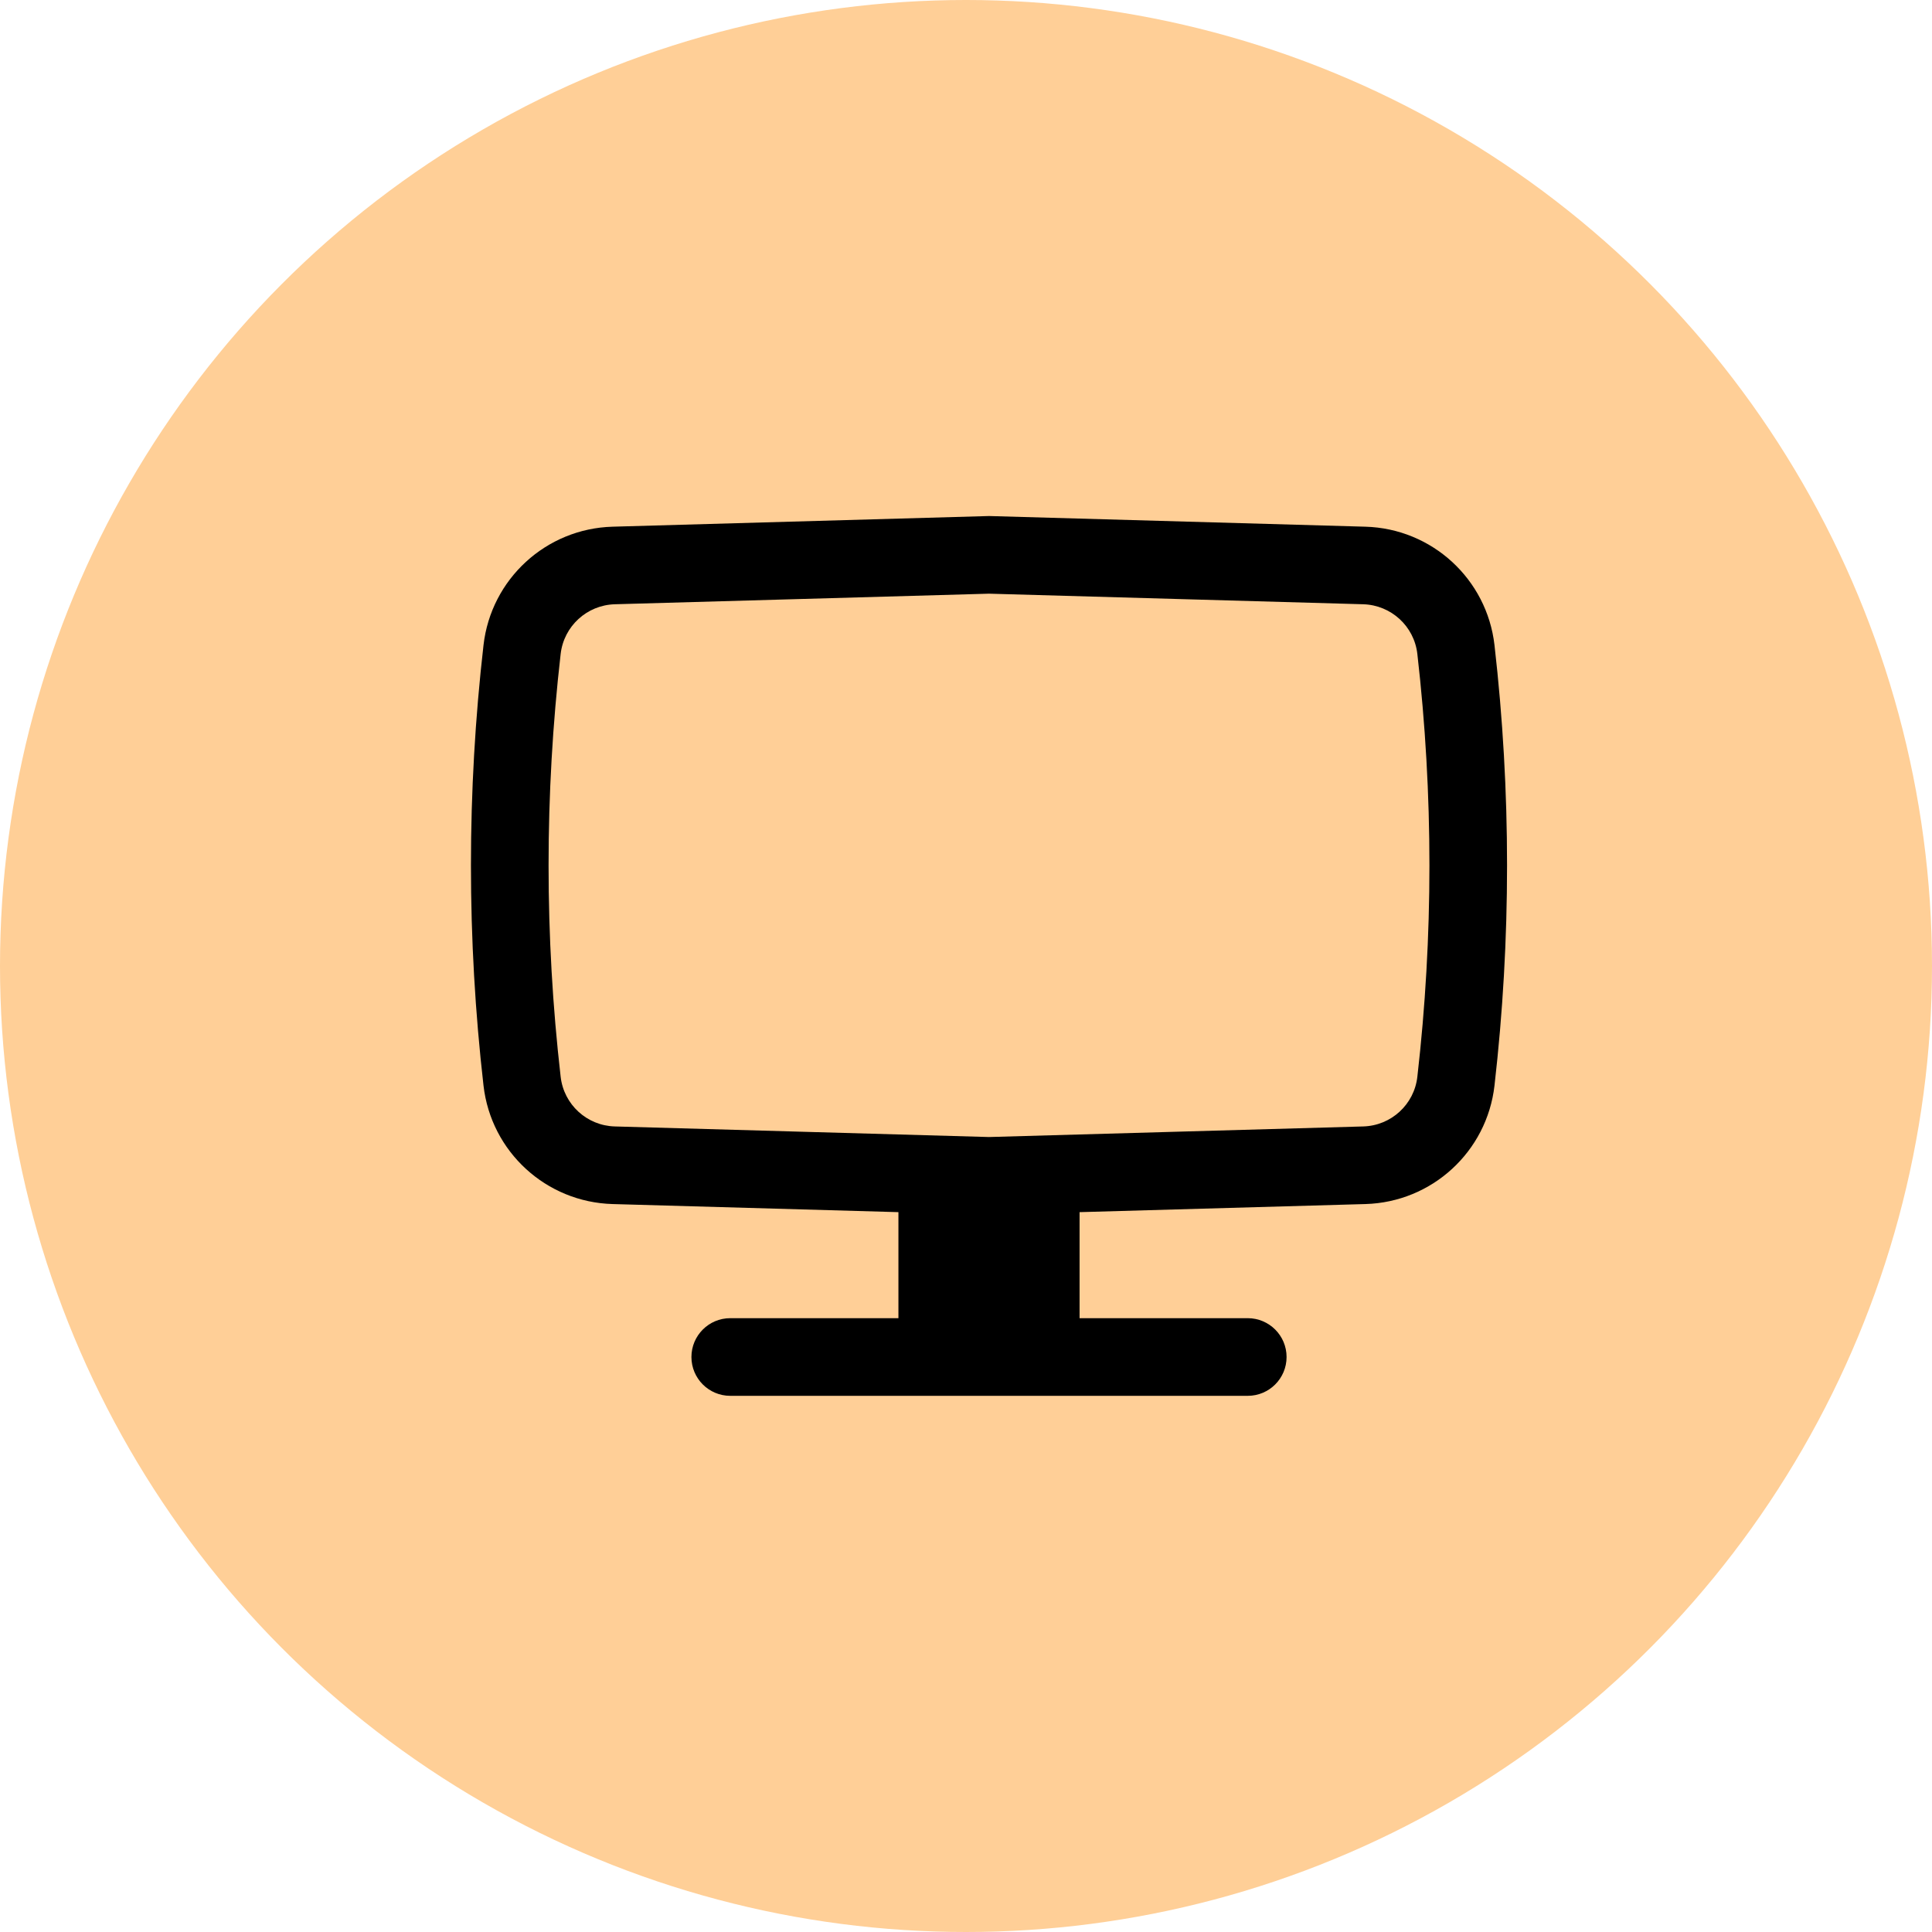 <svg width="42" height="42" viewBox="0 0 42 42" fill="none" xmlns="http://www.w3.org/2000/svg">
<circle cx="21" cy="21" r="21" fill="#FFCF97"/>
<path fill-rule="evenodd" clip-rule="evenodd" d="M21.5 11.218L29.683 11.45C31.129 11.491 32.325 12.588 32.489 14.025C32.853 17.206 32.853 20.418 32.489 23.599C32.325 25.037 31.129 26.134 29.683 26.175L23.469 26.351V28.656H27.125C27.591 28.656 27.969 29.034 27.969 29.5C27.969 29.966 27.591 30.344 27.125 30.344H15.875C15.409 30.344 15.031 29.966 15.031 29.5C15.031 29.034 15.409 28.656 15.875 28.656H19.531V26.351L13.317 26.175C11.871 26.134 10.675 25.037 10.511 23.599C10.147 20.418 10.147 17.206 10.511 14.025C10.675 12.588 11.871 11.491 13.317 11.45L21.5 11.218ZM21.5 12.906L13.365 13.136C12.758 13.154 12.257 13.614 12.188 14.217C11.838 17.271 11.838 20.354 12.188 23.408C12.257 24.011 12.758 24.471 13.365 24.488L21.5 24.718L29.635 24.488C30.242 24.471 30.744 24.011 30.812 23.408C31.162 20.354 31.162 17.271 30.812 14.217C30.744 13.614 30.242 13.154 29.635 13.136L21.5 12.906Z" fill="black"/>
</svg>

